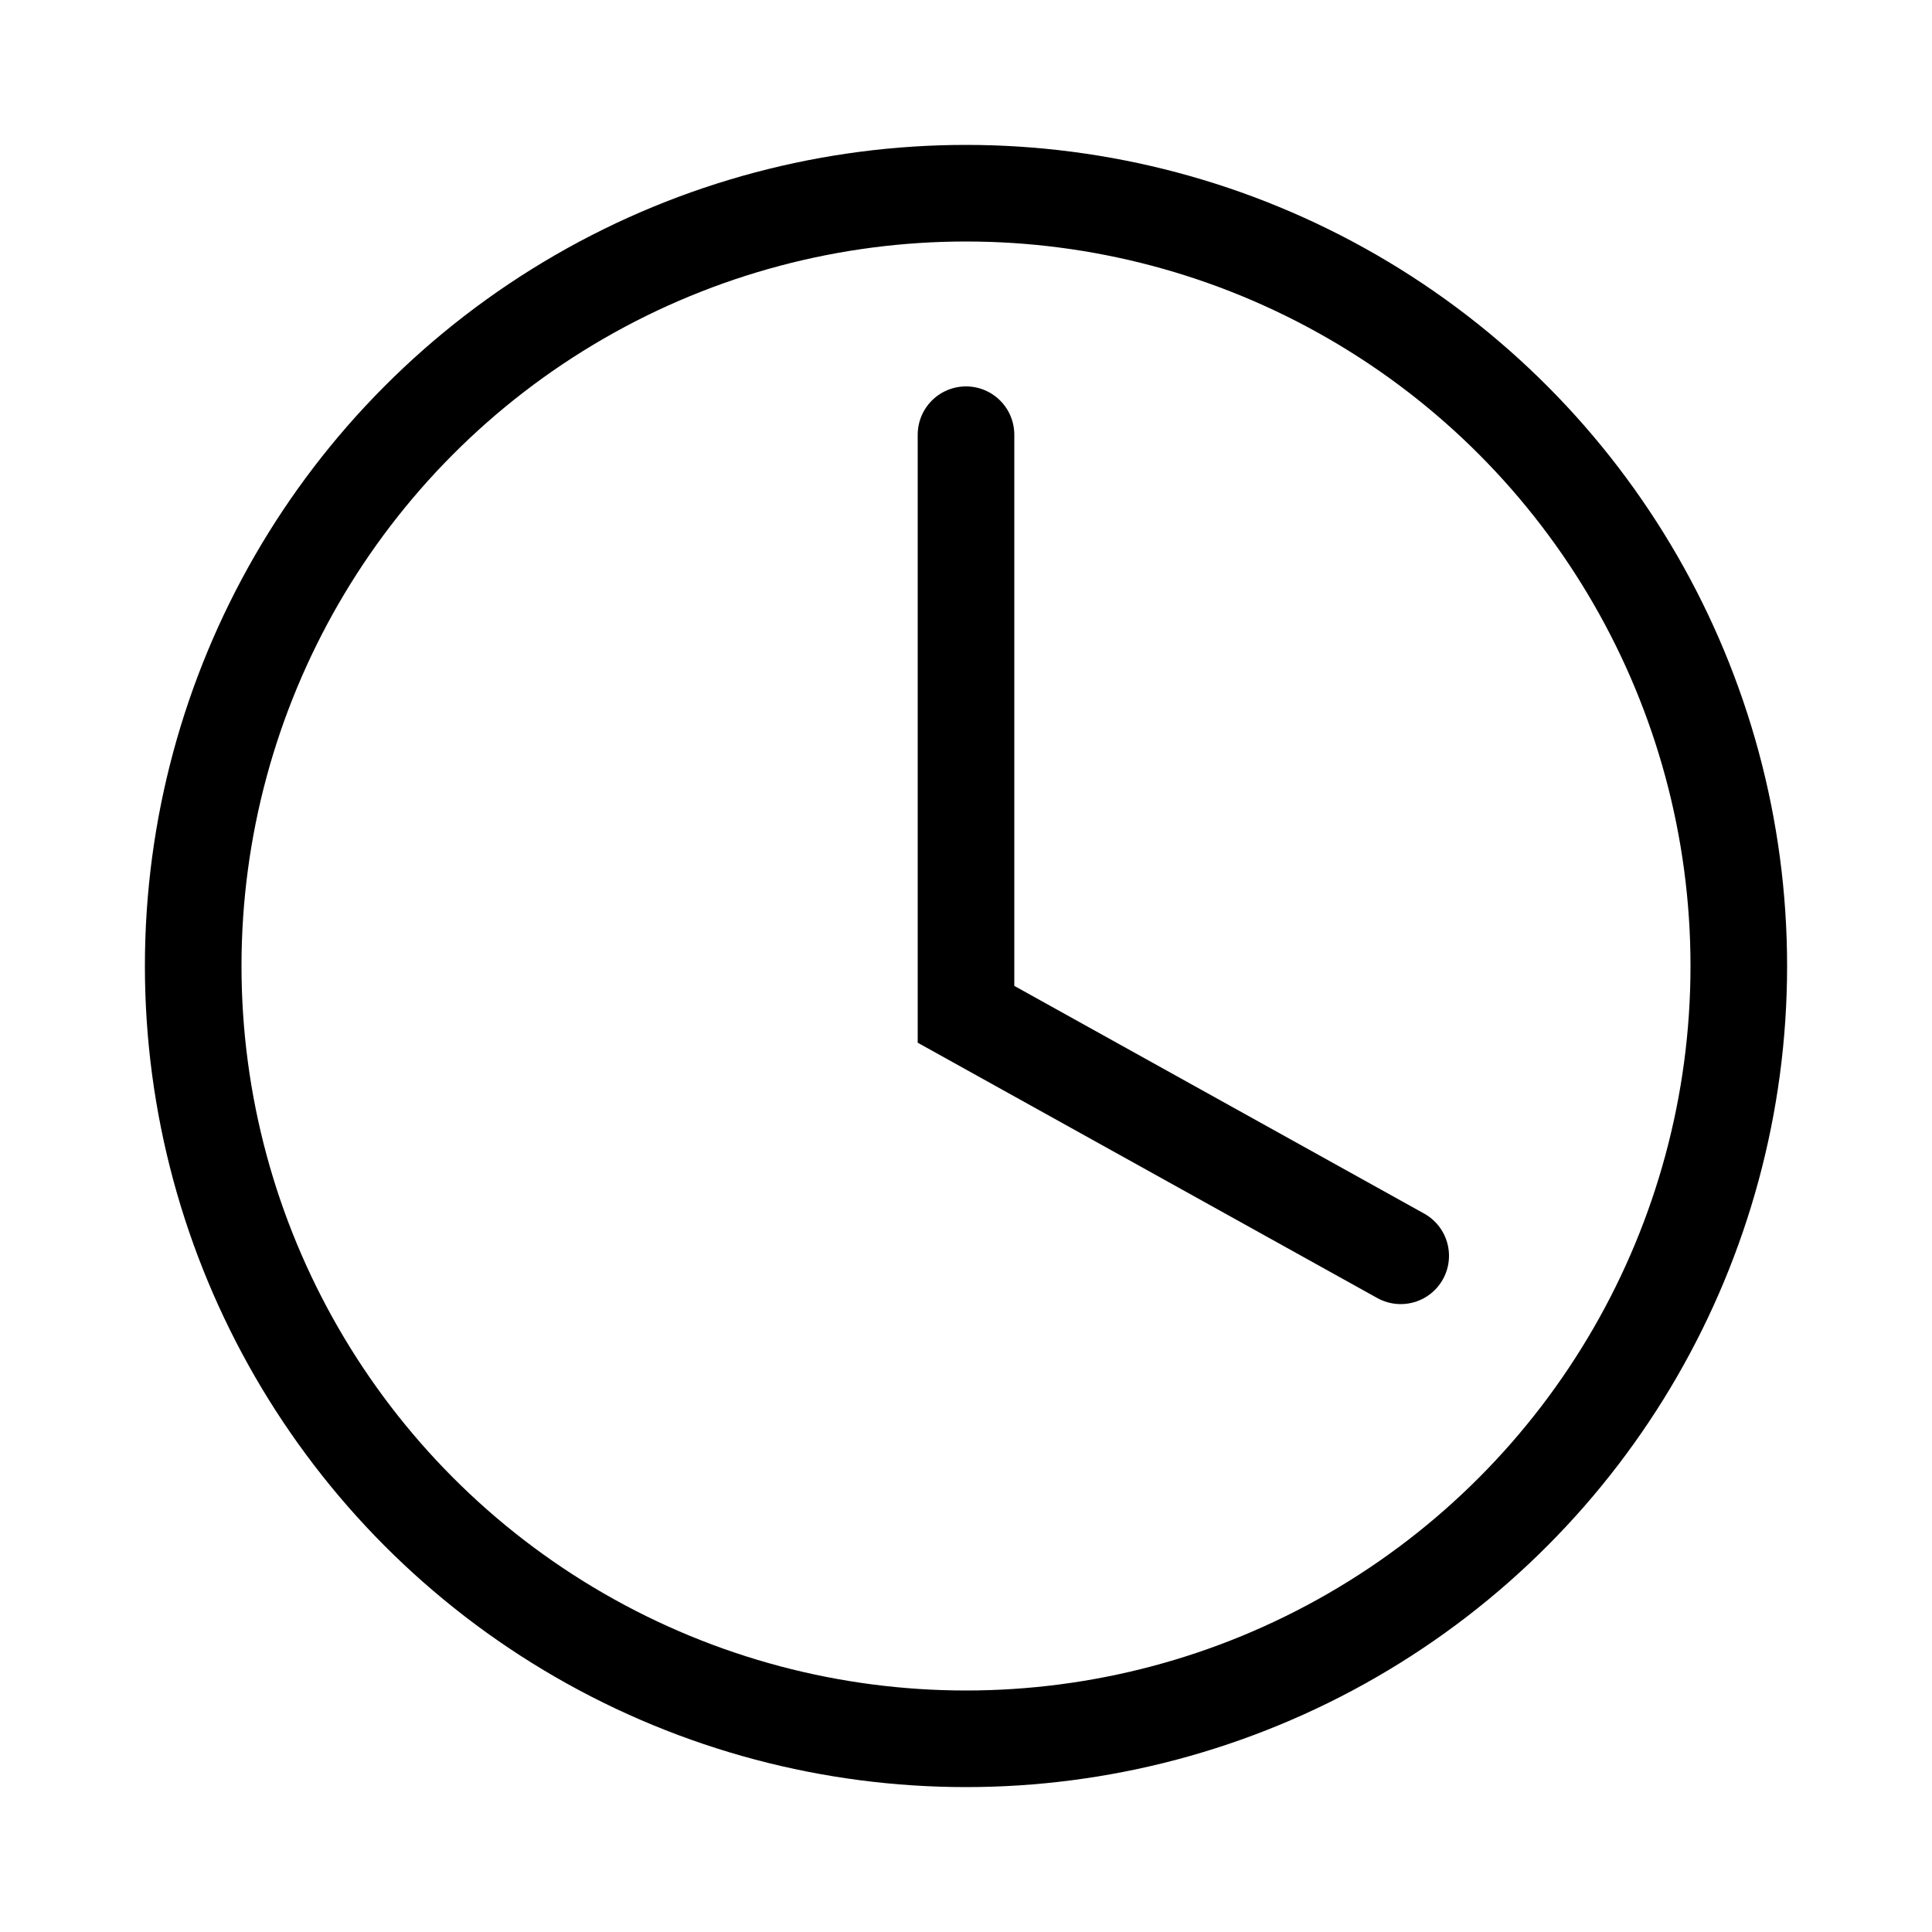 <svg width="20" height="20" viewBox="0 0 20 20" fill="none" xmlns="http://www.w3.org/2000/svg">
<circle cx="10" cy="10" r="8" stroke="black" stroke-linecap="round"/>
<path d="M10 4.5V10.5L14.5 13" stroke="black" stroke-linecap="round"/>
</svg>
